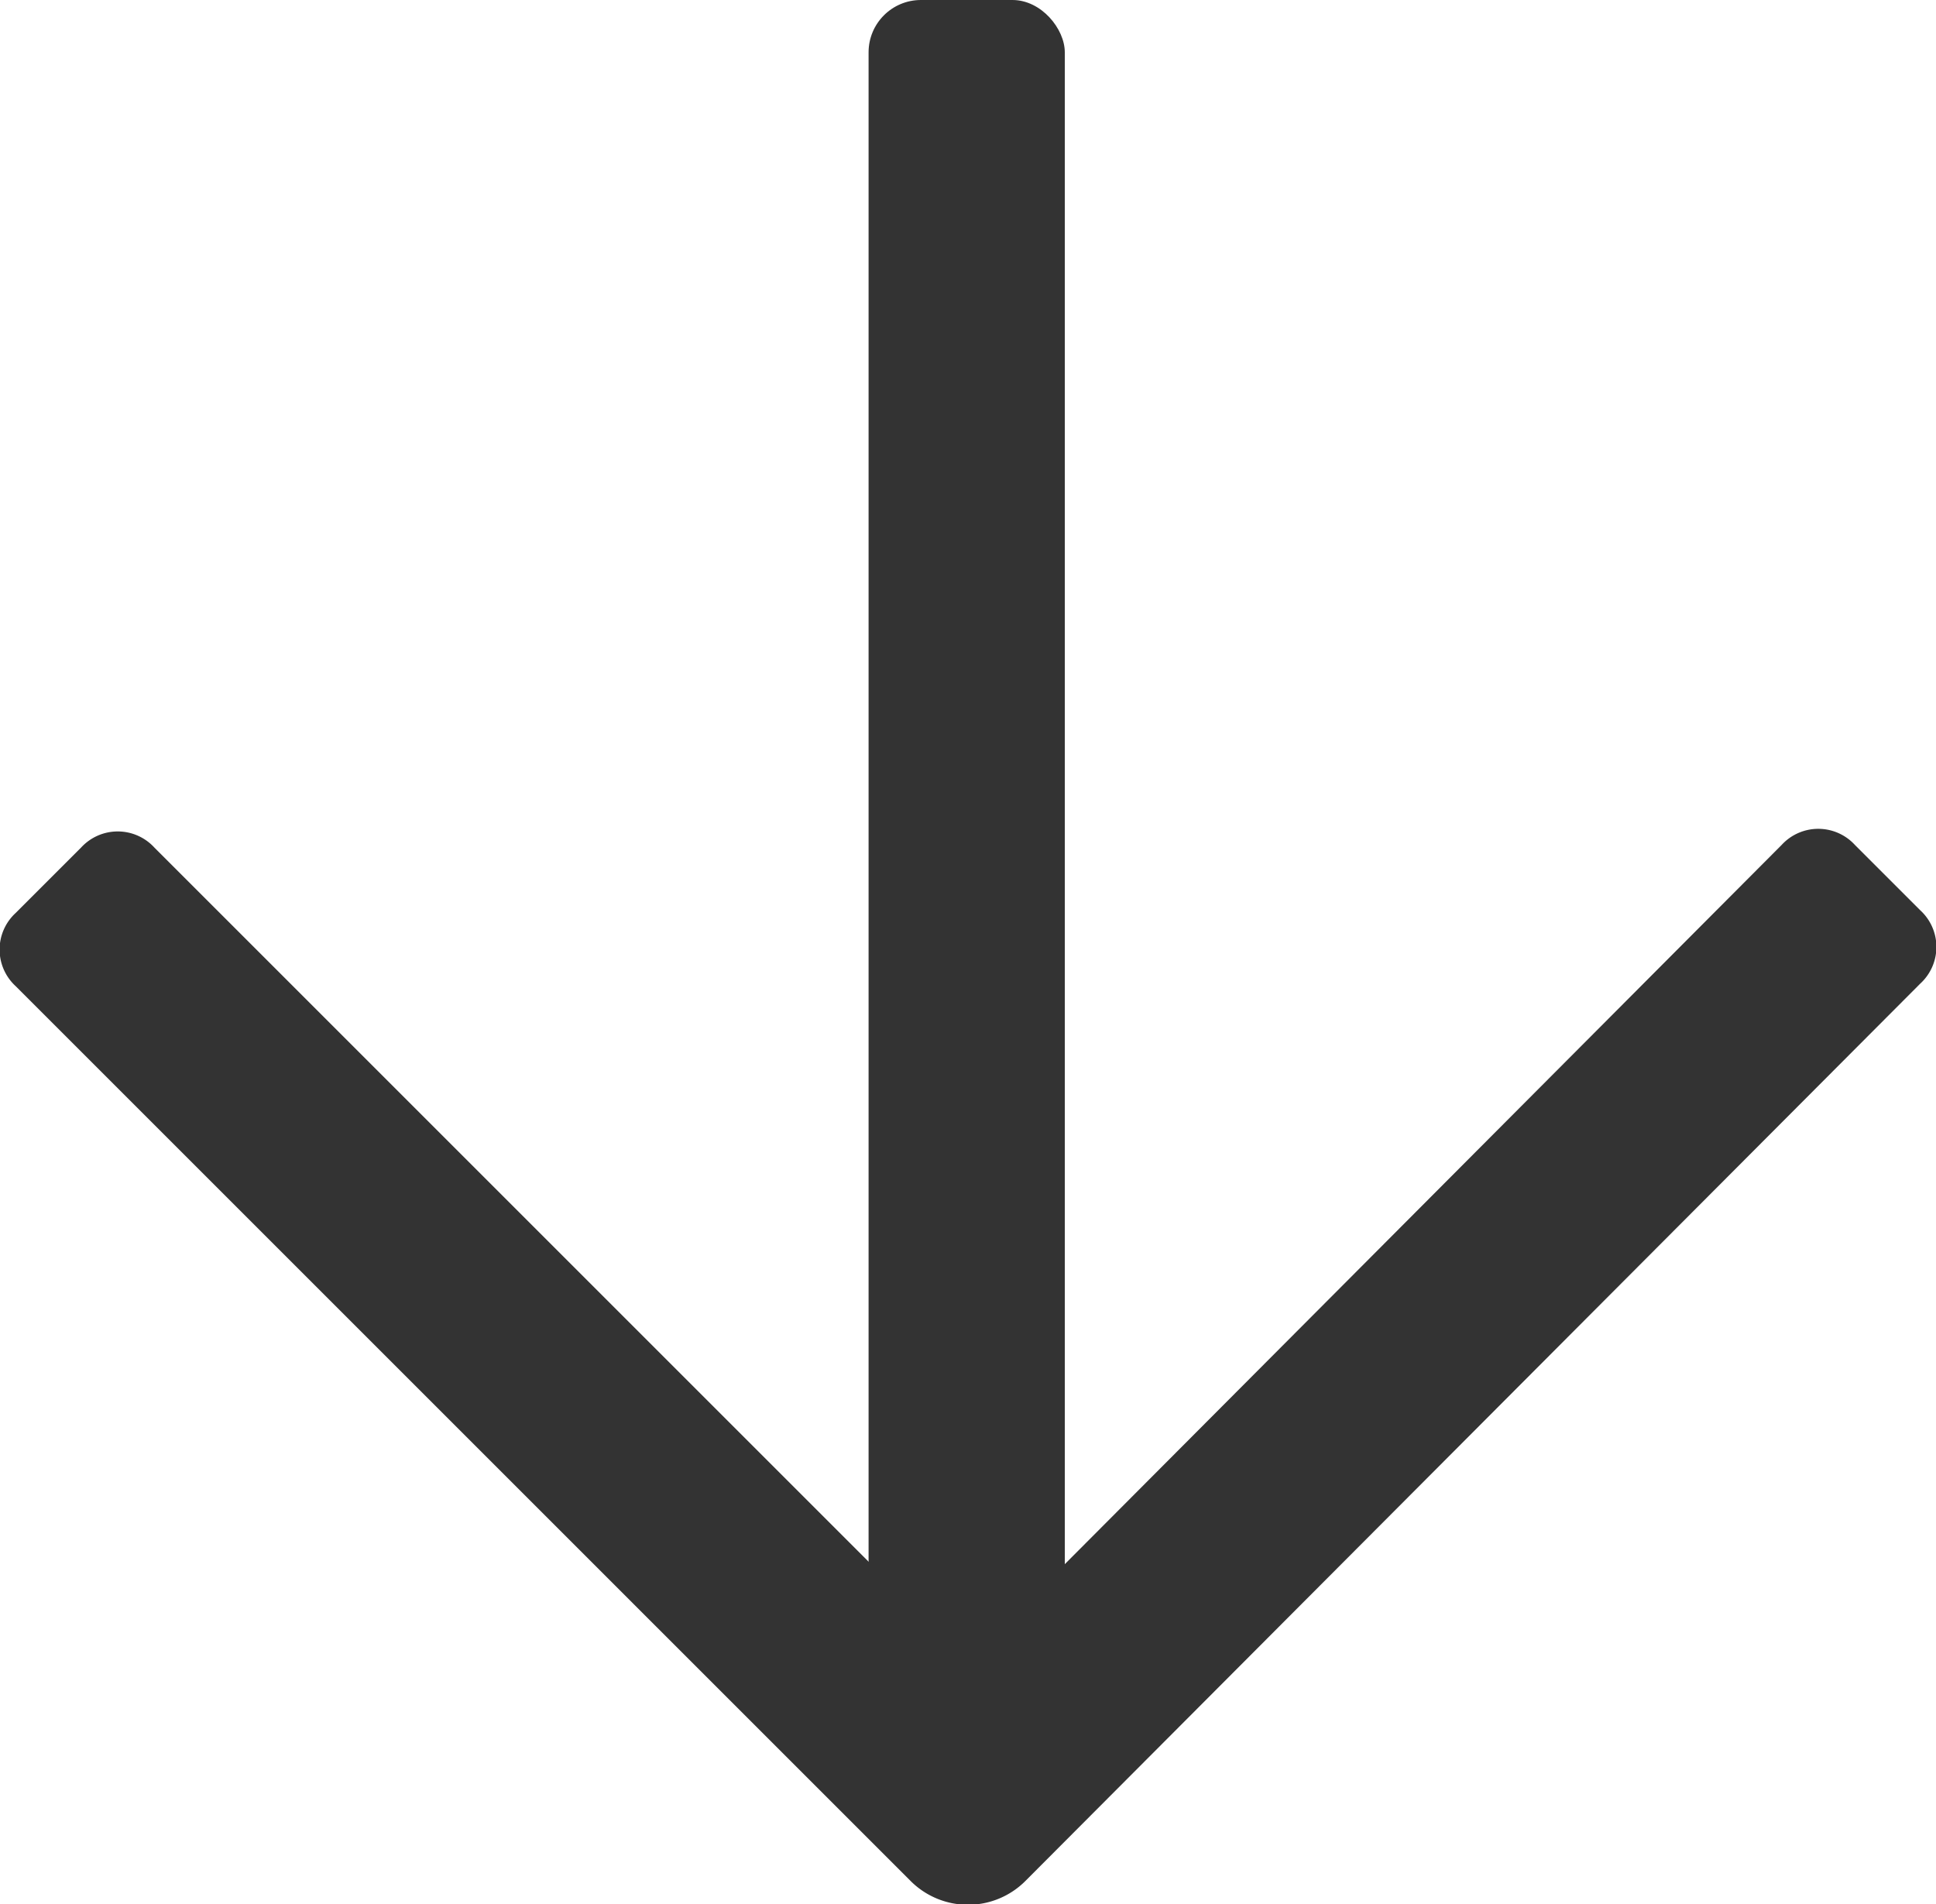<svg xmlns="http://www.w3.org/2000/svg" viewBox="0 0 7.4 7.28"><title>download</title><path d="M3.92,7.19a.31.31,0,0,1-.44,0L.06,3.77a.19.19,0,0,1,0-.28l.25-.25a.19.19,0,0,1,.28,0L3.48,6.13a.31.31,0,0,0,.44,0l2.89-2.9a.19.19,0,0,1,.28,0l.25.25a.19.19,0,0,1,0,.28Z" fill="#333"/><rect x="3.32" width="0.75" height="6.55" rx="0.2" ry="0.2" fill="#333"/></svg>